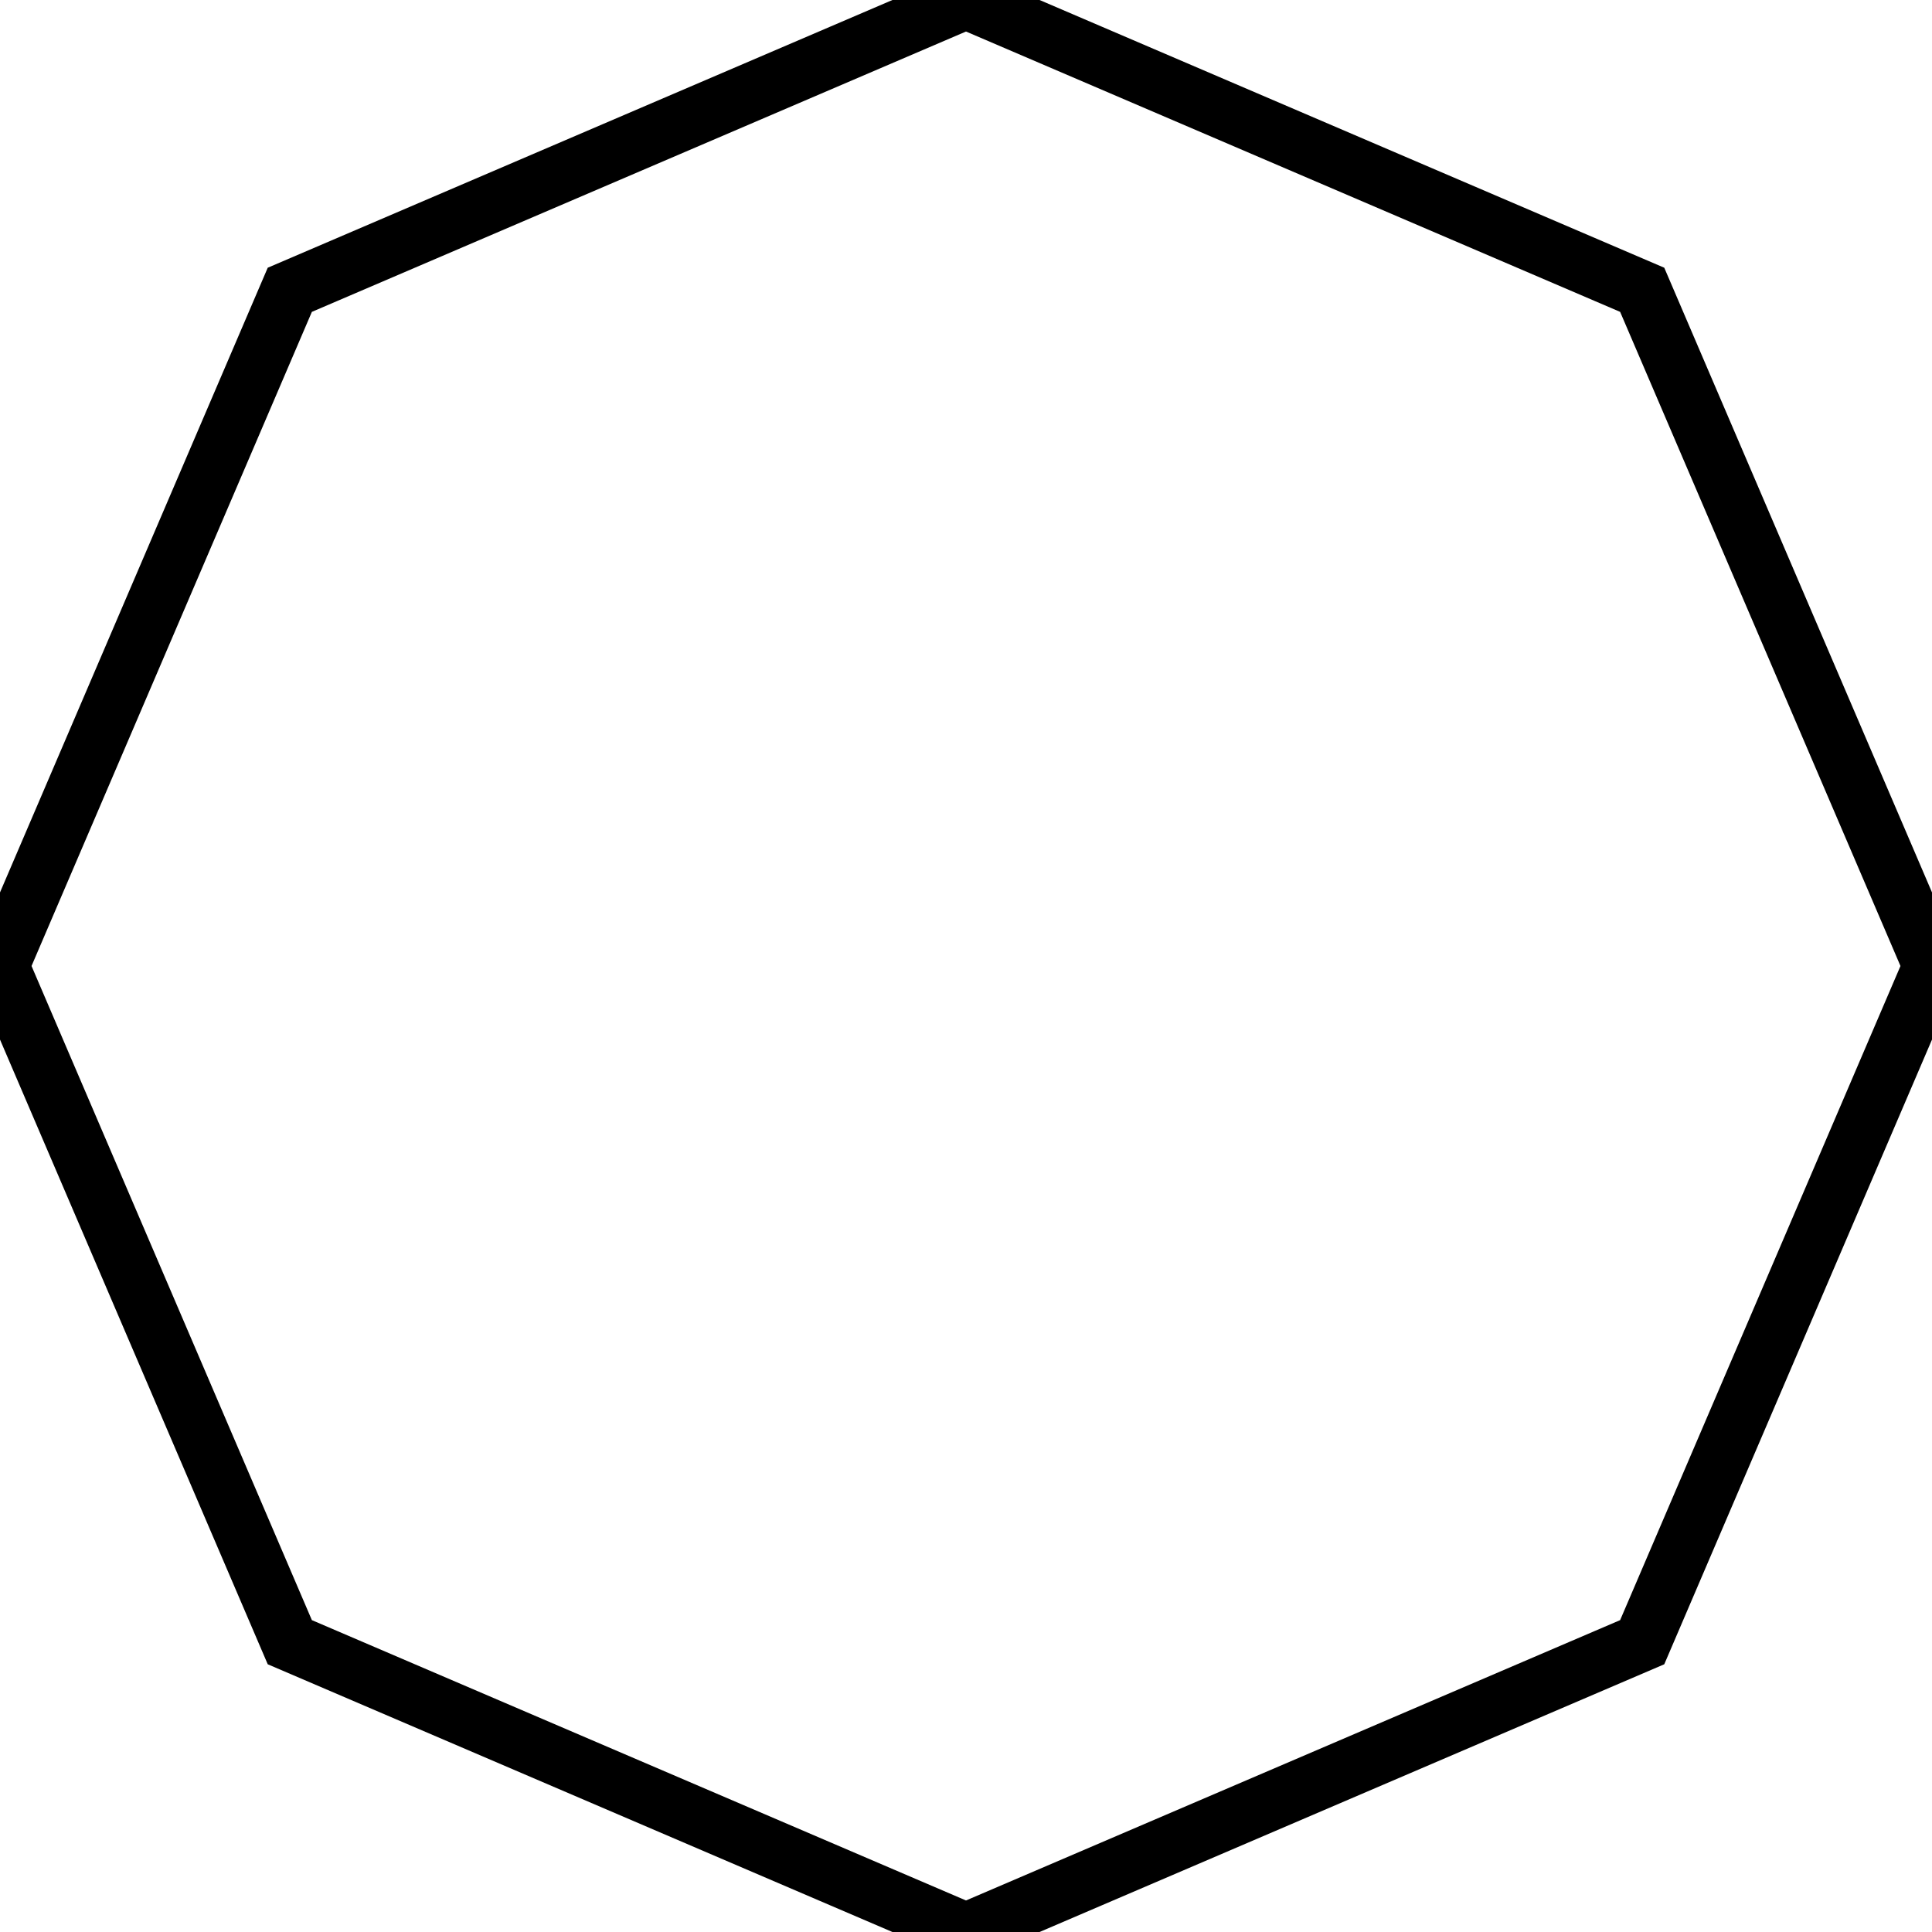 <?xml version="1.0" encoding="utf-8"?>
<svg xmlns="http://www.w3.org/2000/svg"
     xmlns:xlink="http://www.w3.org/1999/xlink"
     width="100" height="100">
	<polygon points="50,0 15,15 0,50 15,85 50,100 85,85 100,50 85,15" style="fill-opacity:0;stroke:#000000;stroke-width:3"/>
</svg>